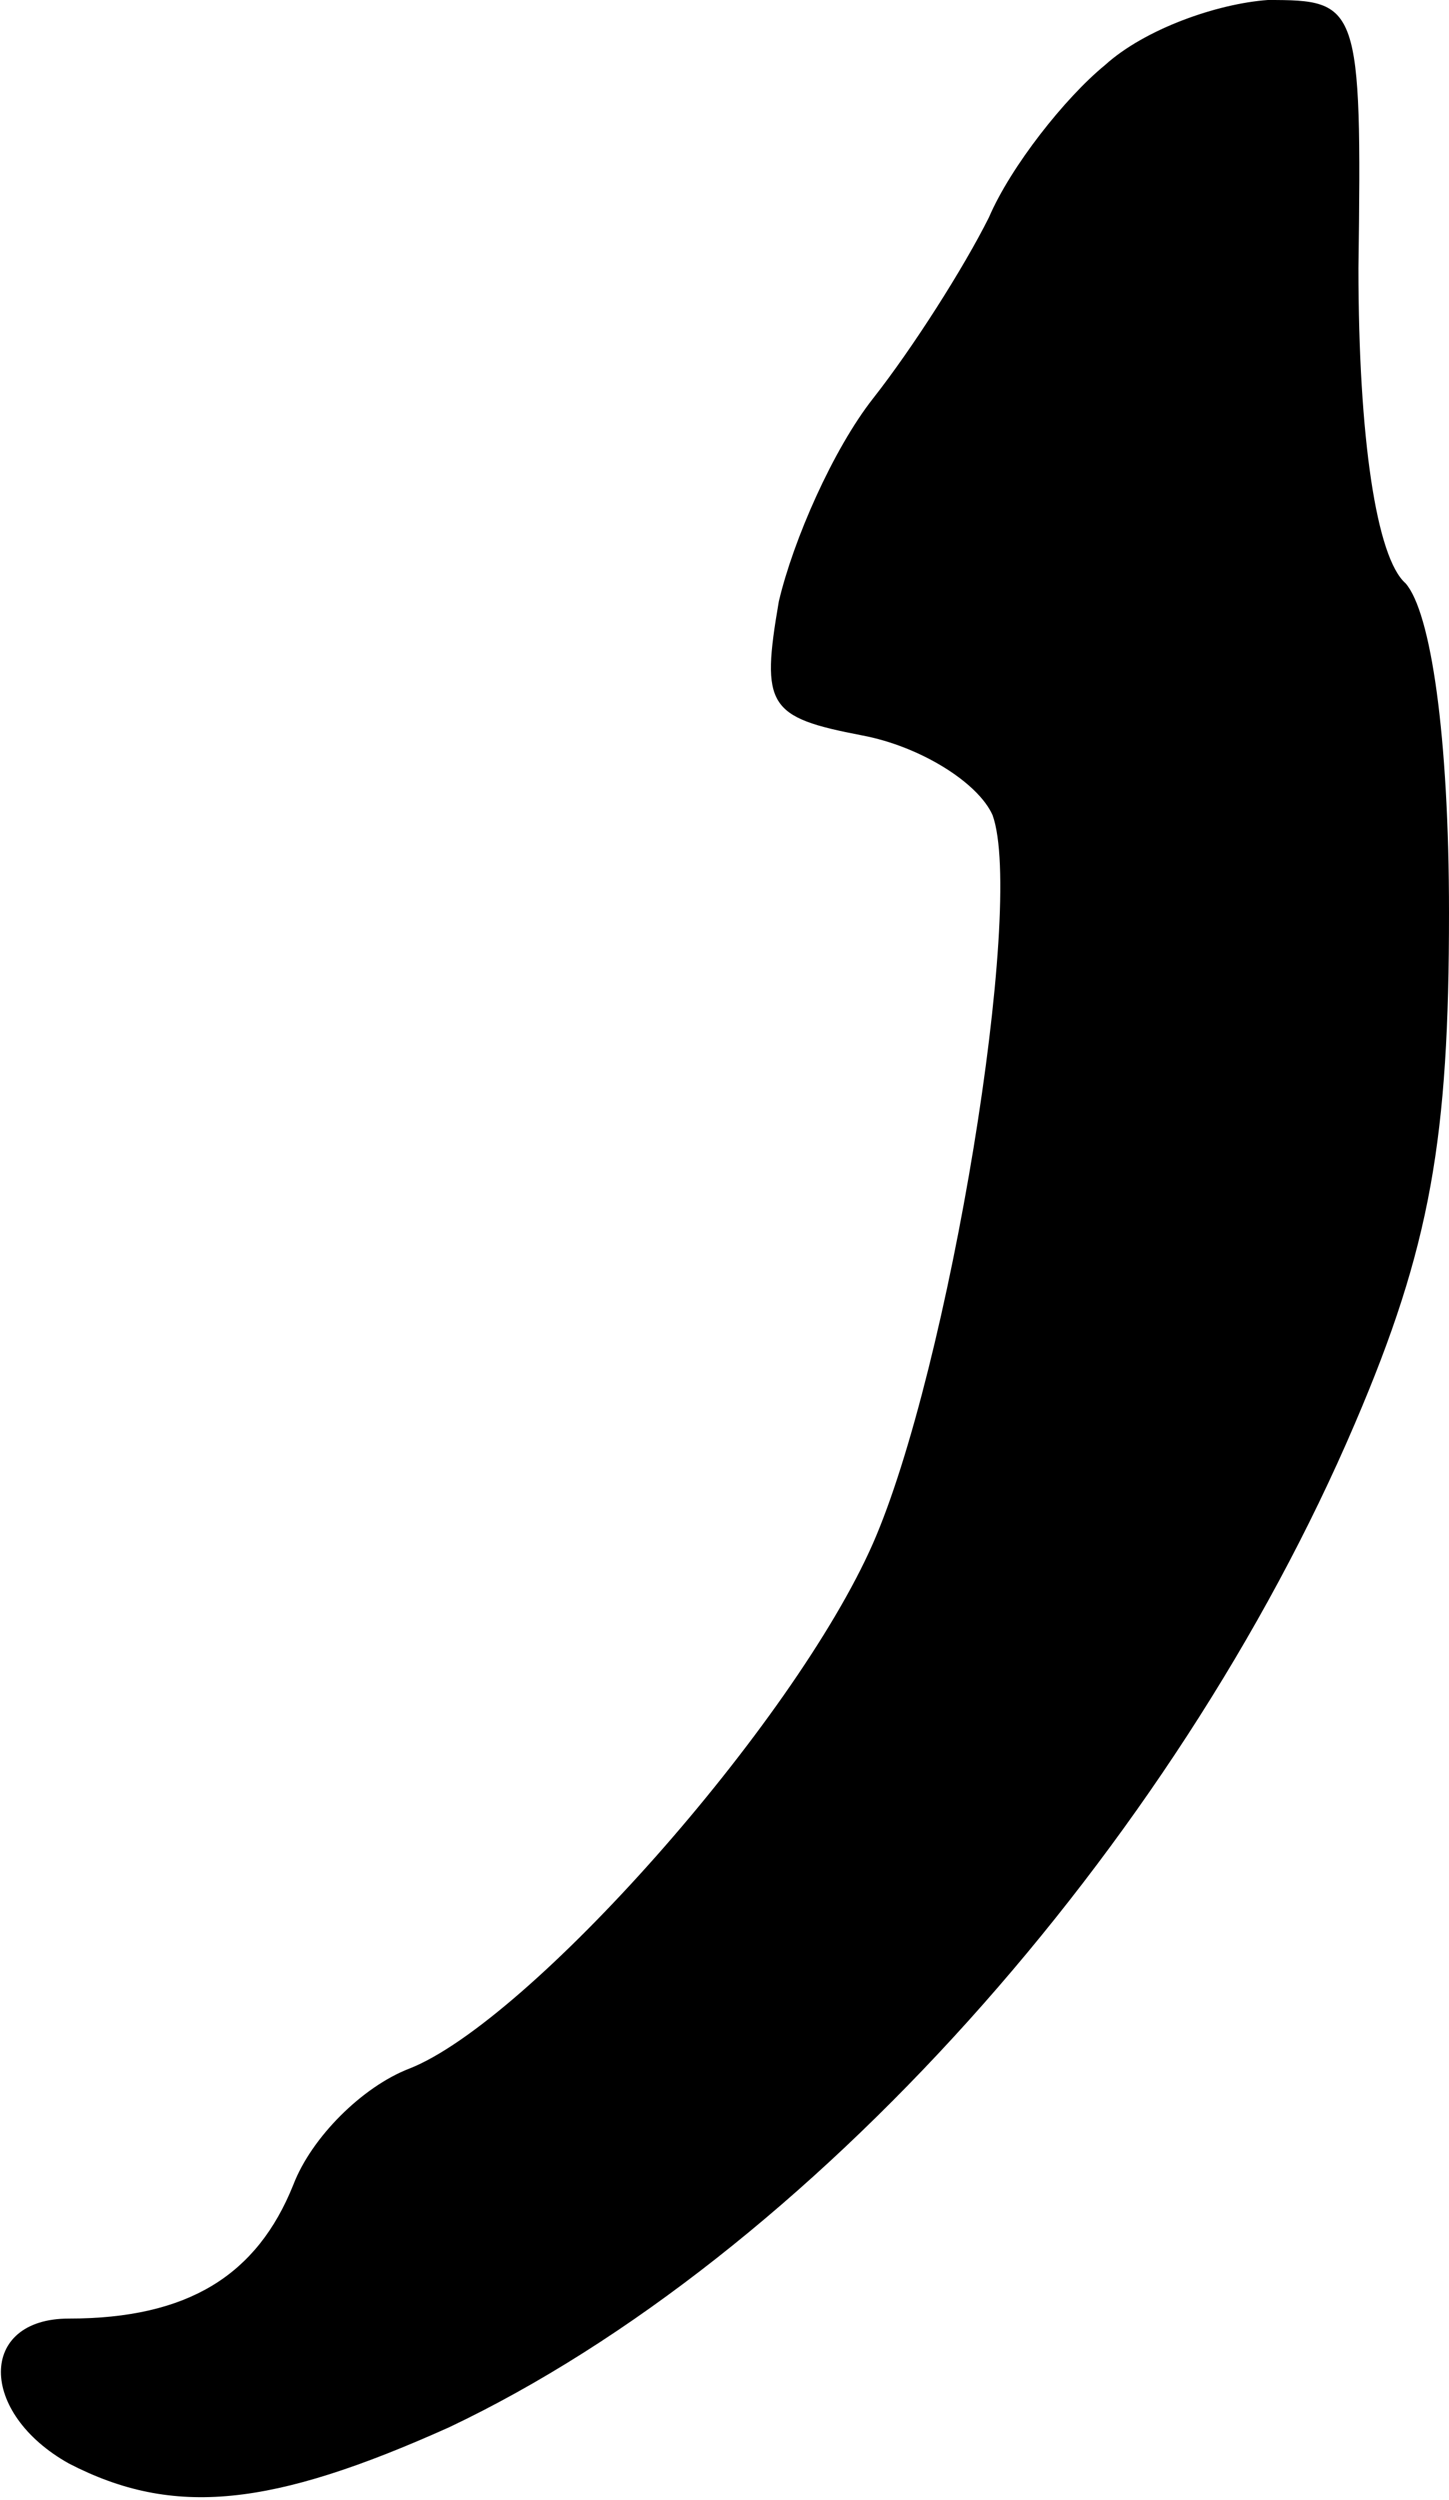 <?xml version="1.0" standalone="no"?>
<!DOCTYPE svg PUBLIC "-//W3C//DTD SVG 20010904//EN"
 "http://www.w3.org/TR/2001/REC-SVG-20010904/DTD/svg10.dtd">
<svg version="1.0" xmlns="http://www.w3.org/2000/svg"
 width="40pt" height="69pt" viewBox="0 0 40 69"
 preserveAspectRatio="xMidYMid meet">
<g transform="translate(0,69) scale(0.1,-0.1)"
fill="#000000" stroke="none">
<path d="M305 672 c-11 -9 -26 -28 -32 -42 -7 -14 -21 -36 -32 -50 -11 -14
-22 -39 -26 -56 -5 -29 -3 -32 23 -37 16 -3 32 -13 36 -22 9 -25 -12 -153 -33
-201 -22 -50 -95 -132 -128 -145 -13 -5 -27 -19 -32 -32 -10 -25 -29 -37 -62
-37 -25 0 -25 -26 0 -40 29 -15 56 -12 105 10 99 47 200 160 250 277 21 49 26
79 26 141 0 49 -5 83 -12 91 -8 7 -13 40 -13 87 1 73 0 74 -25 74 -14 -1 -34
-8 -45 -18z"/>
</g>
</svg>
